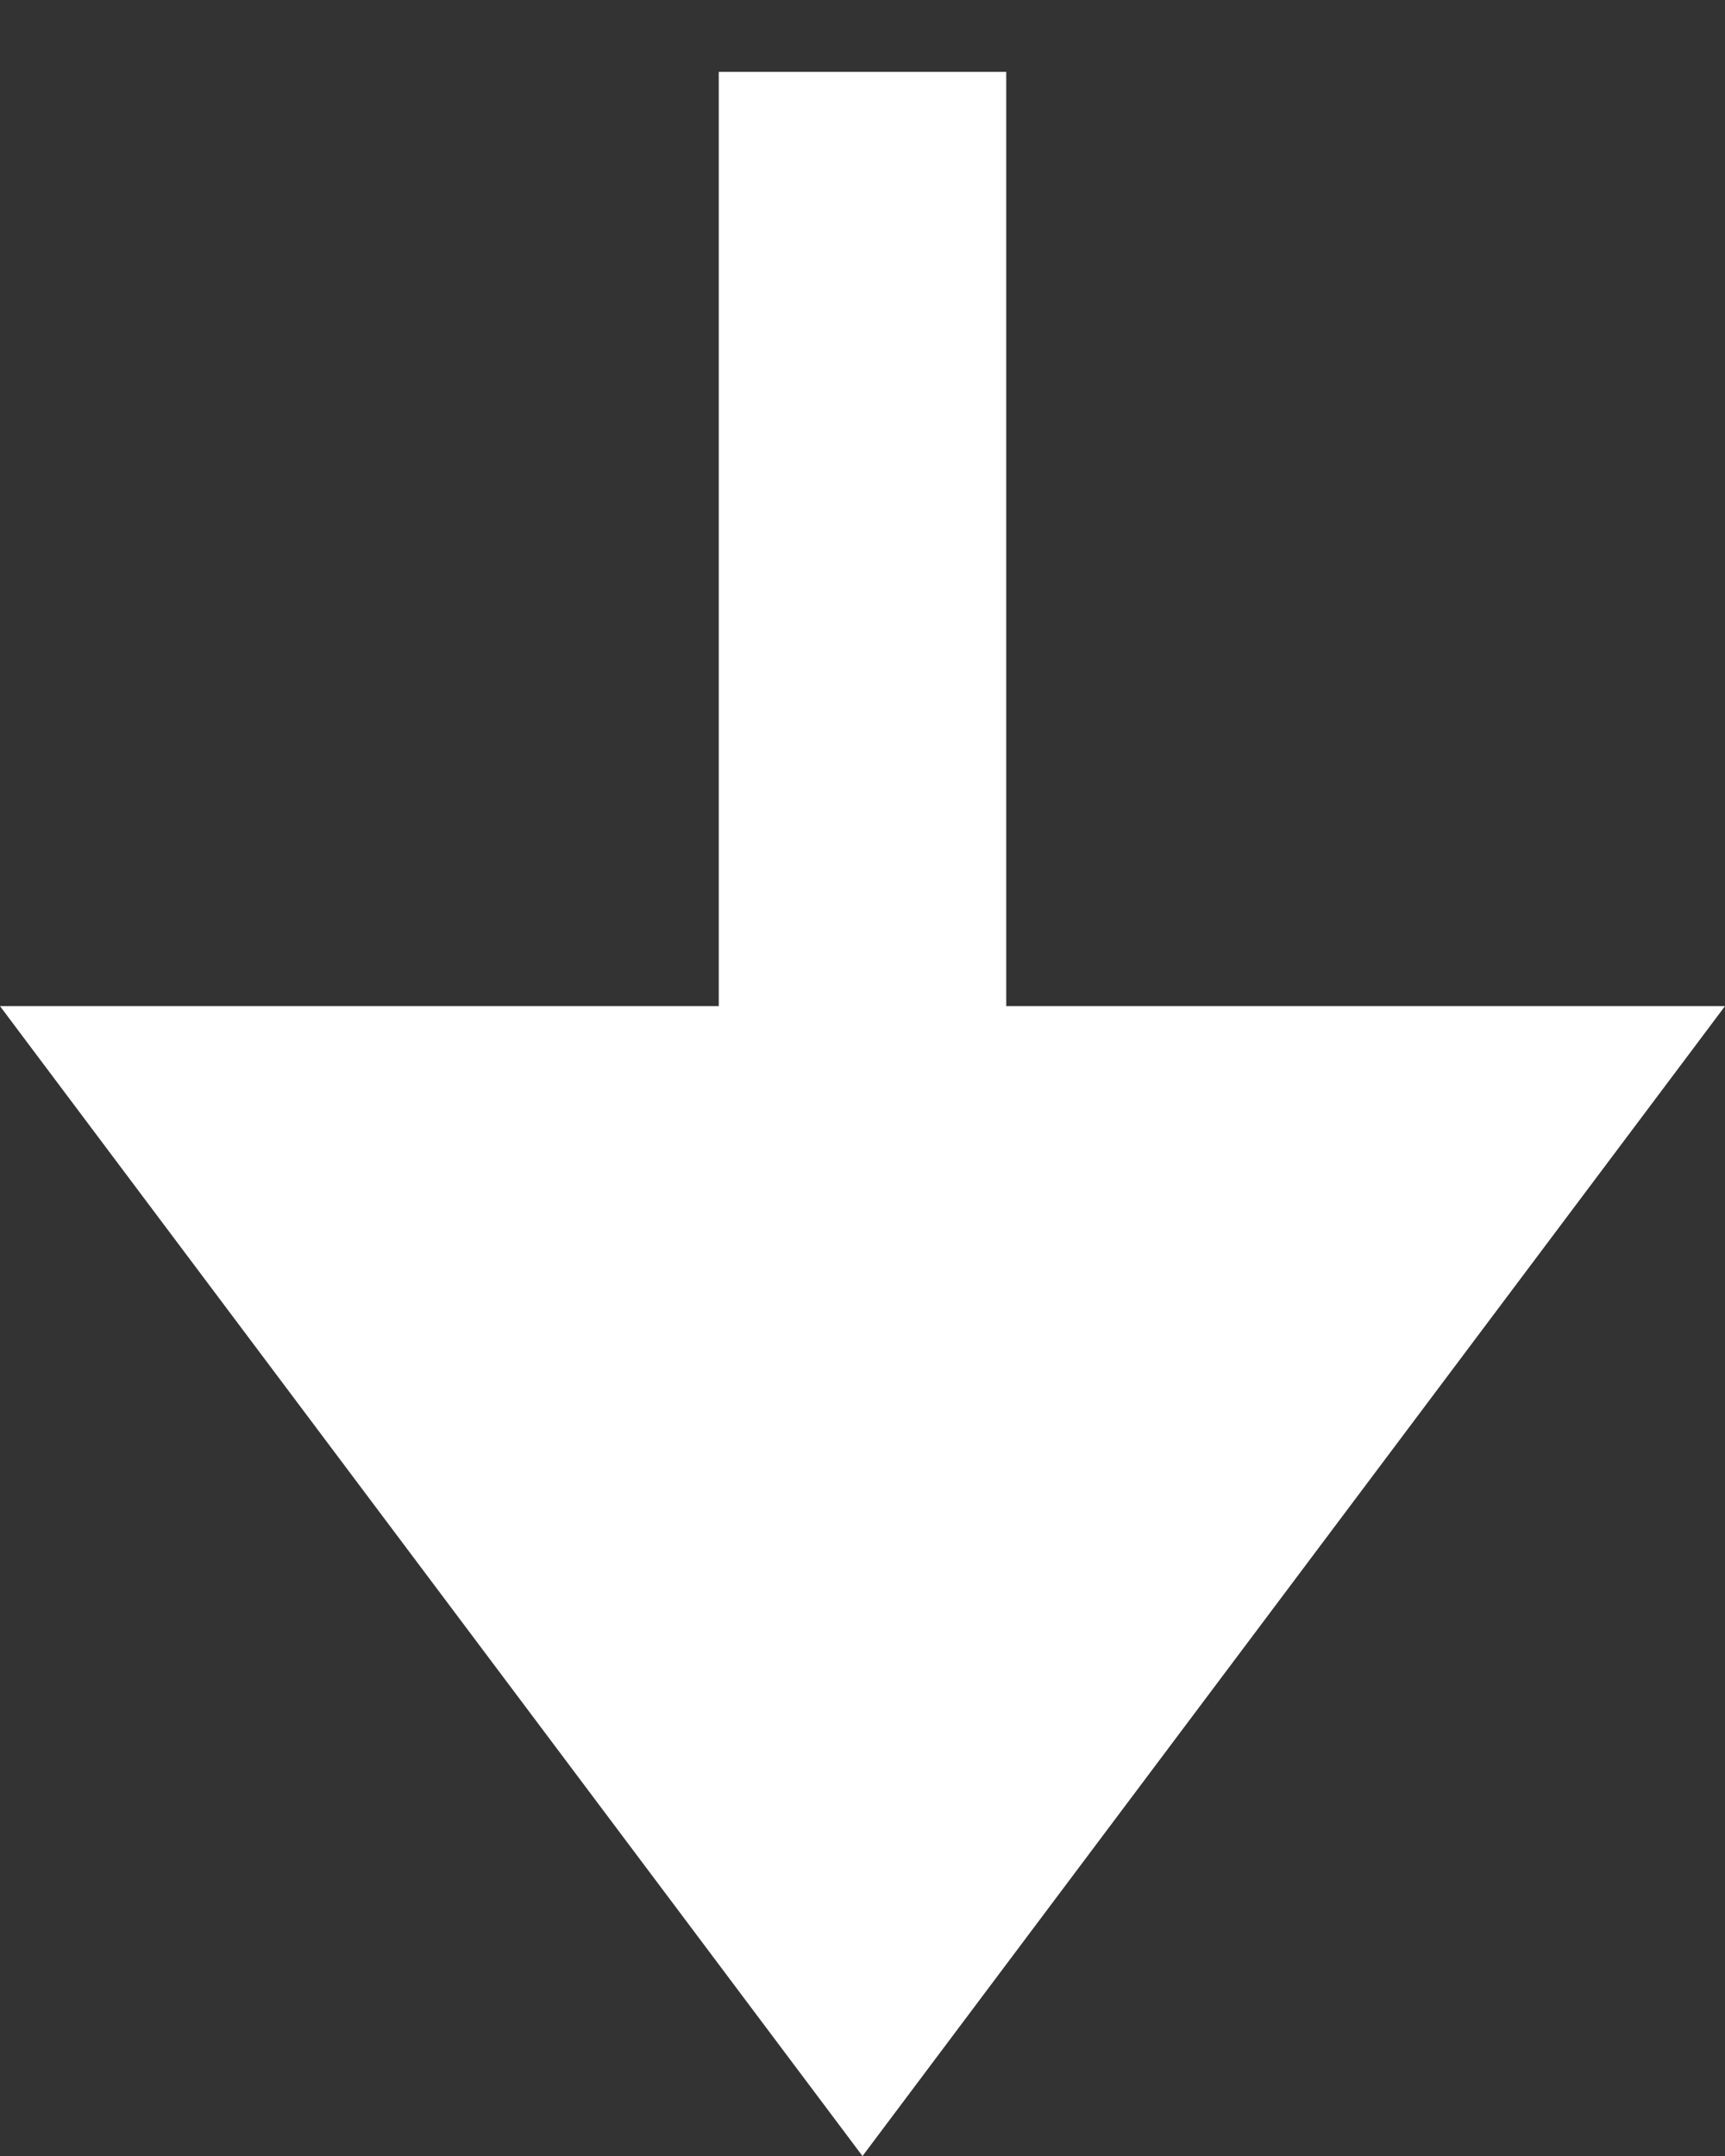 <svg width="12" height="15" viewBox="0 0 12 15" fill="none" xmlns="http://www.w3.org/2000/svg">
<rect x="0" y="0" width="12" height="15" fill="#333333" stroke="none"/>
<path d="M6 0.5L6 8.5" stroke="white" stroke-width="2"/>
<path d="M11 7.5L6 14.167L1 7.5L11 7.5Z" fill="white" stroke="white"/>
</svg>
